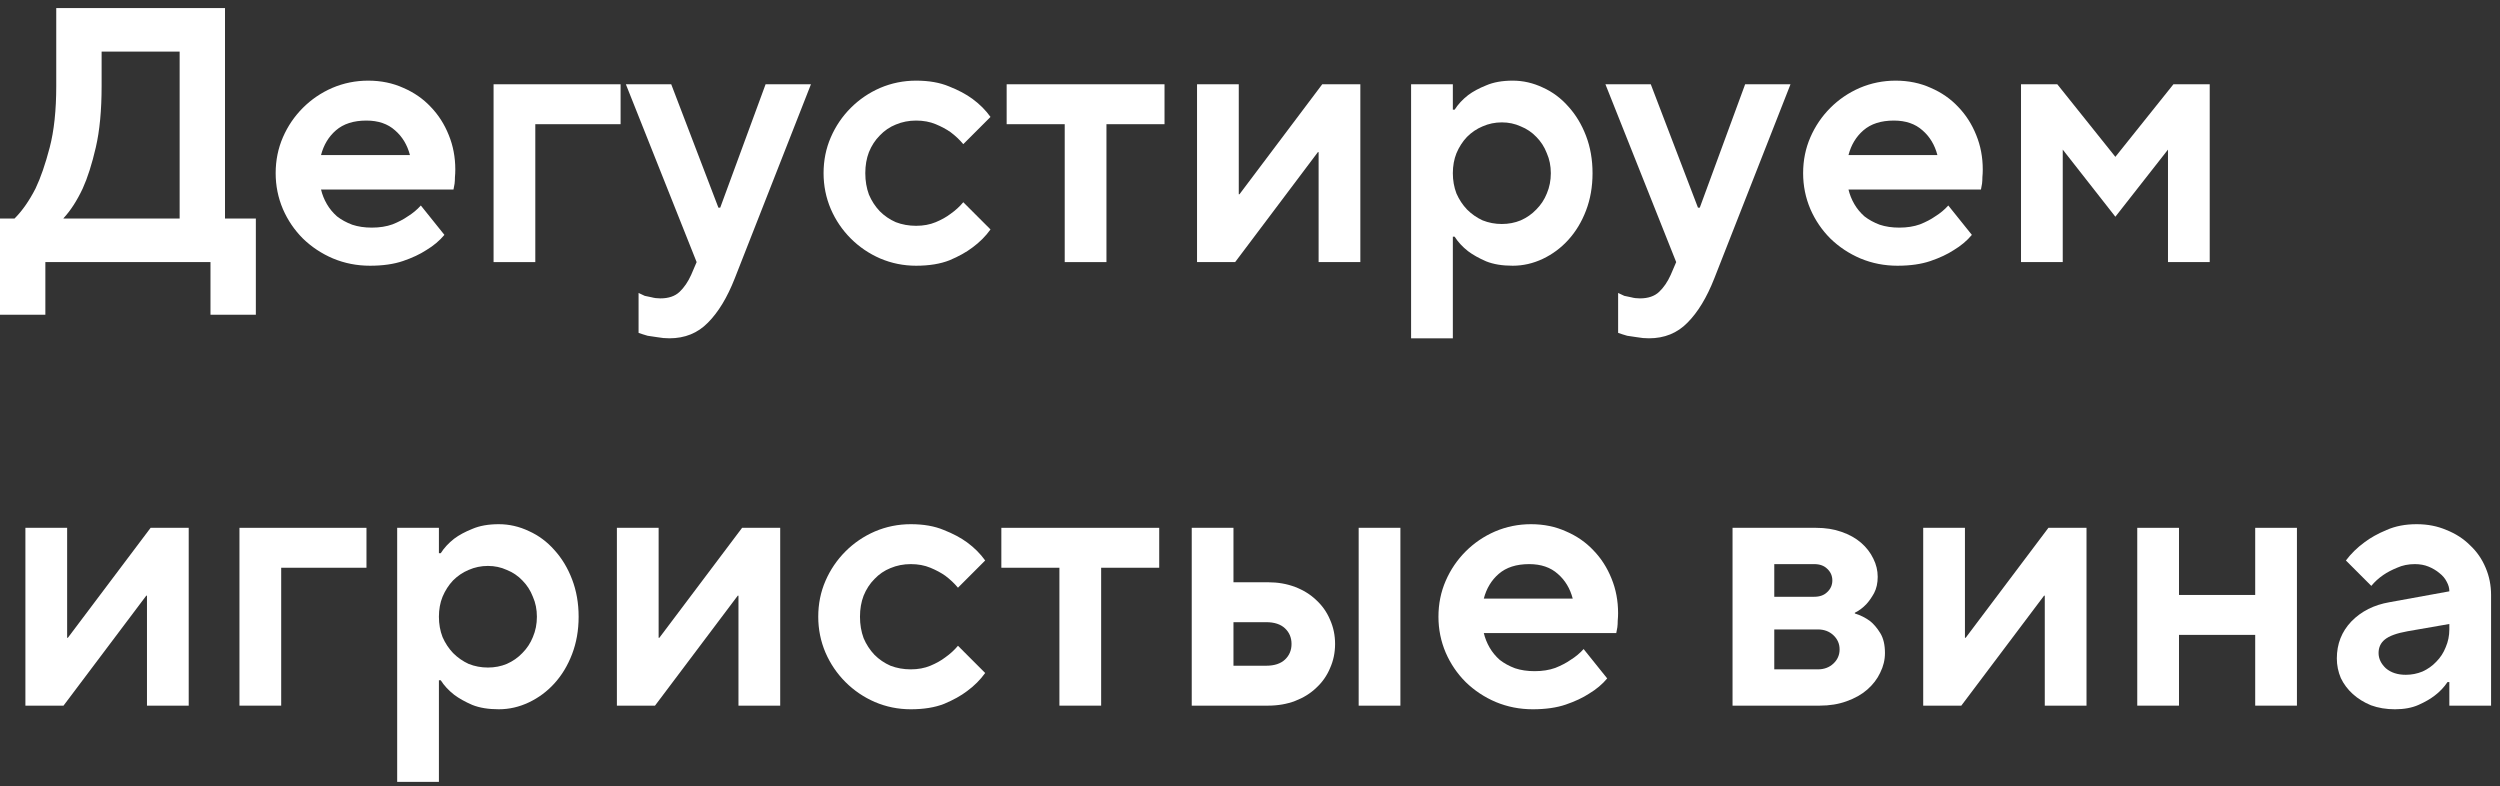 <svg width="124" height="39" viewBox="0 0 124 39" fill="none" xmlns="http://www.w3.org/2000/svg">
<rect x="0" y="0" width="124" height="39" fill="#333333" stroke="none"/>
<path d="M0.72 10.84C1.104 10.456 1.452 9.958 1.764 9.346C2.016 8.818 2.25 8.14 2.466 7.312C2.682 6.484 2.79 5.47 2.79 4.27V0.4H11.16V10.84H12.69V15.61H10.44V13H2.25V15.61H0V10.84H0.72ZM3.15 10.84H8.91V2.56H5.04V4.27C5.04 5.47 4.944 6.484 4.752 7.312C4.56 8.14 4.344 8.818 4.104 9.346C3.816 9.958 3.498 10.45 3.15 10.822V10.84Z" fill="white"/>
<path d="M22.043 11.65C21.803 11.938 21.503 12.19 21.143 12.406C20.831 12.61 20.447 12.79 19.991 12.946C19.535 13.102 18.989 13.18 18.353 13.18C17.705 13.18 17.093 13.06 16.517 12.82C15.953 12.58 15.455 12.25 15.023 11.83C14.603 11.41 14.273 10.924 14.033 10.372C13.793 9.808 13.673 9.214 13.673 8.59C13.673 7.954 13.793 7.36 14.033 6.808C14.273 6.256 14.603 5.77 15.023 5.35C15.443 4.93 15.929 4.6 16.481 4.36C17.045 4.12 17.639 4 18.263 4C18.899 4 19.481 4.12 20.009 4.36C20.537 4.588 20.987 4.9 21.359 5.296C21.743 5.692 22.043 6.16 22.259 6.7C22.475 7.228 22.583 7.798 22.583 8.41C22.583 8.542 22.577 8.668 22.565 8.788C22.565 8.908 22.559 9.016 22.547 9.112C22.523 9.22 22.505 9.316 22.493 9.4H15.923C15.983 9.652 16.079 9.892 16.211 10.12C16.343 10.348 16.511 10.552 16.715 10.732C16.931 10.9 17.183 11.038 17.471 11.146C17.759 11.242 18.083 11.29 18.443 11.29C18.827 11.29 19.169 11.236 19.469 11.128C19.769 11.008 20.021 10.876 20.225 10.732C20.477 10.576 20.693 10.396 20.873 10.192L22.043 11.65ZM20.333 7.69C20.201 7.186 19.955 6.778 19.595 6.466C19.235 6.142 18.761 5.98 18.173 5.98C17.537 5.98 17.033 6.142 16.661 6.466C16.301 6.778 16.055 7.186 15.923 7.69H20.333Z" fill="white"/>
<path d="M24.481 4.18H30.781V6.16H26.551V13H24.481V4.18Z" fill="white"/>
<path d="M33.293 4.18L35.633 10.3H35.723L37.973 4.18H40.223L36.443 13.81C36.071 14.758 35.627 15.49 35.111 16.006C34.607 16.522 33.971 16.78 33.203 16.78C32.999 16.78 32.801 16.762 32.609 16.726C32.417 16.702 32.255 16.678 32.123 16.654C31.955 16.606 31.805 16.558 31.673 16.51V14.53C31.769 14.578 31.871 14.626 31.979 14.674C32.075 14.698 32.189 14.722 32.321 14.746C32.453 14.782 32.597 14.8 32.753 14.8C33.161 14.8 33.479 14.692 33.707 14.476C33.935 14.26 34.127 13.978 34.283 13.63L34.553 13L31.043 4.18H33.293Z" fill="white"/>
<path d="M49.129 11.38C48.889 11.716 48.589 12.016 48.229 12.28C47.929 12.508 47.551 12.718 47.095 12.91C46.639 13.09 46.087 13.18 45.439 13.18C44.815 13.18 44.221 13.06 43.657 12.82C43.105 12.58 42.619 12.25 42.199 11.83C41.779 11.41 41.449 10.924 41.209 10.372C40.969 9.808 40.849 9.214 40.849 8.59C40.849 7.954 40.969 7.36 41.209 6.808C41.449 6.256 41.779 5.77 42.199 5.35C42.619 4.93 43.105 4.6 43.657 4.36C44.221 4.12 44.815 4 45.439 4C46.075 4 46.621 4.096 47.077 4.288C47.533 4.468 47.917 4.672 48.229 4.9C48.589 5.164 48.889 5.464 49.129 5.8L47.779 7.15C47.599 6.934 47.389 6.736 47.149 6.556C46.945 6.412 46.699 6.28 46.411 6.16C46.123 6.04 45.799 5.98 45.439 5.98C45.079 5.98 44.743 6.046 44.431 6.178C44.131 6.298 43.867 6.478 43.639 6.718C43.411 6.946 43.231 7.222 43.099 7.546C42.979 7.858 42.919 8.206 42.919 8.59C42.919 8.974 42.979 9.328 43.099 9.652C43.231 9.964 43.411 10.24 43.639 10.48C43.867 10.708 44.131 10.888 44.431 11.02C44.743 11.14 45.079 11.2 45.439 11.2C45.799 11.2 46.123 11.14 46.411 11.02C46.699 10.9 46.945 10.762 47.149 10.606C47.389 10.438 47.599 10.246 47.779 10.03L49.129 11.38Z" fill="white"/>
<path d="M49.93 4.18H57.76V6.16H54.88V13H52.81V6.16H49.93V4.18Z" fill="white"/>
<path d="M61.443 4.18V9.634H61.479L65.583 4.18H67.473V13H65.403V7.546H65.367L61.263 13H59.373V4.18H61.443Z" fill="white"/>
<path d="M69.99 4.18H72.061V5.44H72.15C72.319 5.176 72.54 4.936 72.817 4.72C73.056 4.54 73.356 4.378 73.716 4.234C74.076 4.078 74.514 4 75.031 4C75.546 4 76.044 4.114 76.525 4.342C77.004 4.558 77.424 4.87 77.784 5.278C78.156 5.686 78.451 6.172 78.666 6.736C78.882 7.3 78.99 7.918 78.99 8.59C78.99 9.262 78.882 9.88 78.666 10.444C78.451 11.008 78.156 11.494 77.784 11.902C77.424 12.298 77.004 12.61 76.525 12.838C76.044 13.066 75.546 13.18 75.031 13.18C74.514 13.18 74.076 13.108 73.716 12.964C73.356 12.808 73.056 12.64 72.817 12.46C72.54 12.244 72.319 12.004 72.15 11.74H72.061V16.78H69.99V4.18ZM72.061 8.59C72.061 8.95 72.121 9.286 72.24 9.598C72.373 9.898 72.546 10.162 72.763 10.39C72.99 10.618 73.249 10.798 73.537 10.93C73.837 11.05 74.154 11.11 74.49 11.11C74.826 11.11 75.138 11.05 75.427 10.93C75.727 10.798 75.984 10.618 76.201 10.39C76.428 10.162 76.603 9.898 76.722 9.598C76.855 9.286 76.921 8.95 76.921 8.59C76.921 8.23 76.855 7.9 76.722 7.6C76.603 7.288 76.428 7.018 76.201 6.79C75.984 6.562 75.727 6.388 75.427 6.268C75.138 6.136 74.826 6.07 74.49 6.07C74.154 6.07 73.837 6.136 73.537 6.268C73.249 6.388 72.99 6.562 72.763 6.79C72.546 7.018 72.373 7.288 72.24 7.6C72.121 7.9 72.061 8.23 72.061 8.59Z" fill="white"/>
<path d="M81.879 4.18L84.219 10.3H84.309L86.559 4.18H88.809L85.029 13.81C84.657 14.758 84.213 15.49 83.697 16.006C83.193 16.522 82.557 16.78 81.789 16.78C81.585 16.78 81.387 16.762 81.195 16.726C81.003 16.702 80.841 16.678 80.709 16.654C80.541 16.606 80.391 16.558 80.259 16.51V14.53C80.355 14.578 80.457 14.626 80.565 14.674C80.661 14.698 80.775 14.722 80.907 14.746C81.039 14.782 81.183 14.8 81.339 14.8C81.747 14.8 82.065 14.692 82.293 14.476C82.521 14.26 82.713 13.978 82.869 13.63L83.139 13L79.629 4.18H81.879Z" fill="white"/>
<path d="M97.805 11.65C97.565 11.938 97.265 12.19 96.905 12.406C96.593 12.61 96.209 12.79 95.753 12.946C95.297 13.102 94.751 13.18 94.115 13.18C93.467 13.18 92.855 13.06 92.279 12.82C91.715 12.58 91.217 12.25 90.785 11.83C90.365 11.41 90.035 10.924 89.795 10.372C89.555 9.808 89.435 9.214 89.435 8.59C89.435 7.954 89.555 7.36 89.795 6.808C90.035 6.256 90.365 5.77 90.785 5.35C91.205 4.93 91.691 4.6 92.243 4.36C92.807 4.12 93.401 4 94.025 4C94.661 4 95.243 4.12 95.771 4.36C96.299 4.588 96.749 4.9 97.121 5.296C97.505 5.692 97.805 6.16 98.021 6.7C98.237 7.228 98.345 7.798 98.345 8.41C98.345 8.542 98.339 8.668 98.327 8.788C98.327 8.908 98.321 9.016 98.309 9.112C98.285 9.22 98.267 9.316 98.255 9.4H91.685C91.745 9.652 91.841 9.892 91.973 10.12C92.105 10.348 92.273 10.552 92.477 10.732C92.693 10.9 92.945 11.038 93.233 11.146C93.521 11.242 93.845 11.29 94.205 11.29C94.589 11.29 94.931 11.236 95.231 11.128C95.531 11.008 95.783 10.876 95.987 10.732C96.239 10.576 96.455 10.396 96.635 10.192L97.805 11.65ZM96.095 7.69C95.963 7.186 95.717 6.778 95.357 6.466C94.997 6.142 94.523 5.98 93.935 5.98C93.299 5.98 92.795 6.142 92.423 6.466C92.063 6.778 91.817 7.186 91.685 7.69H96.095Z" fill="white"/>
<path d="M102.042 4.18L104.922 7.78L107.802 4.18H109.602V13H107.532V7.42L104.922 10.75L102.312 7.42V13H100.242V4.18H102.042Z" fill="white"/>
<path d="M3.33 26.18V31.634H3.366L7.47 26.18H9.36V35H7.29V29.546H7.254L3.15 35H1.26V26.18H3.33Z" fill="white"/>
<path d="M11.877 26.18H18.177V28.16H13.947V35H11.877V26.18Z" fill="white"/>
<path d="M19.7 26.18H21.77V27.44H21.86C22.027 27.176 22.25 26.936 22.526 26.72C22.765 26.54 23.066 26.378 23.425 26.234C23.785 26.078 24.224 26 24.739 26C25.256 26 25.753 26.114 26.233 26.342C26.713 26.558 27.134 26.87 27.494 27.278C27.866 27.686 28.16 28.172 28.375 28.736C28.591 29.3 28.7 29.918 28.7 30.59C28.7 31.262 28.591 31.88 28.375 32.444C28.16 33.008 27.866 33.494 27.494 33.902C27.134 34.298 26.713 34.61 26.233 34.838C25.753 35.066 25.256 35.18 24.739 35.18C24.224 35.18 23.785 35.108 23.425 34.964C23.066 34.808 22.765 34.64 22.526 34.46C22.25 34.244 22.027 34.004 21.86 33.74H21.77V38.78H19.7V26.18ZM21.77 30.59C21.77 30.95 21.829 31.286 21.95 31.598C22.081 31.898 22.256 32.162 22.471 32.39C22.7 32.618 22.957 32.798 23.245 32.93C23.546 33.05 23.863 33.11 24.2 33.11C24.535 33.11 24.848 33.05 25.136 32.93C25.436 32.798 25.694 32.618 25.91 32.39C26.137 32.162 26.311 31.898 26.431 31.598C26.564 31.286 26.63 30.95 26.63 30.59C26.63 30.23 26.564 29.9 26.431 29.6C26.311 29.288 26.137 29.018 25.91 28.79C25.694 28.562 25.436 28.388 25.136 28.268C24.848 28.136 24.535 28.07 24.2 28.07C23.863 28.07 23.546 28.136 23.245 28.268C22.957 28.388 22.7 28.562 22.471 28.79C22.256 29.018 22.081 29.288 21.95 29.6C21.829 29.9 21.77 30.23 21.77 30.59Z" fill="white"/>
<path d="M32.668 26.18V31.634H32.704L36.808 26.18H38.698V35H36.628V29.546H36.592L32.488 35H30.598V26.18H32.668Z" fill="white"/>
<path d="M48.865 33.38C48.625 33.716 48.325 34.016 47.965 34.28C47.665 34.508 47.287 34.718 46.831 34.91C46.375 35.09 45.823 35.18 45.175 35.18C44.551 35.18 43.957 35.06 43.393 34.82C42.841 34.58 42.355 34.25 41.935 33.83C41.515 33.41 41.185 32.924 40.945 32.372C40.705 31.808 40.585 31.214 40.585 30.59C40.585 29.954 40.705 29.36 40.945 28.808C41.185 28.256 41.515 27.77 41.935 27.35C42.355 26.93 42.841 26.6 43.393 26.36C43.957 26.12 44.551 26 45.175 26C45.811 26 46.357 26.096 46.813 26.288C47.269 26.468 47.653 26.672 47.965 26.9C48.325 27.164 48.625 27.464 48.865 27.8L47.515 29.15C47.335 28.934 47.125 28.736 46.885 28.556C46.681 28.412 46.435 28.28 46.147 28.16C45.859 28.04 45.535 27.98 45.175 27.98C44.815 27.98 44.479 28.046 44.167 28.178C43.867 28.298 43.603 28.478 43.375 28.718C43.147 28.946 42.967 29.222 42.835 29.546C42.715 29.858 42.655 30.206 42.655 30.59C42.655 30.974 42.715 31.328 42.835 31.652C42.967 31.964 43.147 32.24 43.375 32.48C43.603 32.708 43.867 32.888 44.167 33.02C44.479 33.14 44.815 33.2 45.175 33.2C45.535 33.2 45.859 33.14 46.147 33.02C46.435 32.9 46.681 32.762 46.885 32.606C47.125 32.438 47.335 32.246 47.515 32.03L48.865 33.38Z" fill="white"/>
<path d="M49.667 26.18H57.497V28.16H54.617V35H52.547V28.16H49.667V26.18Z" fill="white"/>
<path d="M59.11 26.18H61.18V28.88H62.89C63.382 28.88 63.832 28.958 64.24 29.114C64.648 29.27 64.996 29.486 65.284 29.762C65.584 30.038 65.812 30.362 65.968 30.734C66.136 31.106 66.22 31.508 66.22 31.94C66.22 32.372 66.136 32.774 65.968 33.146C65.812 33.518 65.584 33.842 65.284 34.118C64.996 34.394 64.648 34.61 64.24 34.766C63.832 34.922 63.382 35 62.89 35H59.11V26.18ZM69.46 26.18V35H67.39V26.18H69.46ZM61.18 33.02H62.8C63.208 33.02 63.52 32.918 63.736 32.714C63.952 32.51 64.06 32.252 64.06 31.94C64.06 31.628 63.952 31.37 63.736 31.166C63.52 30.962 63.208 30.86 62.8 30.86H61.18V33.02Z" fill="white"/>
<path d="M79.717 33.65C79.477 33.938 79.177 34.19 78.817 34.406C78.505 34.61 78.121 34.79 77.665 34.946C77.209 35.102 76.663 35.18 76.027 35.18C75.379 35.18 74.767 35.06 74.191 34.82C73.627 34.58 73.129 34.25 72.697 33.83C72.277 33.41 71.947 32.924 71.707 32.372C71.467 31.808 71.347 31.214 71.347 30.59C71.347 29.954 71.467 29.36 71.707 28.808C71.947 28.256 72.277 27.77 72.697 27.35C73.117 26.93 73.603 26.6 74.155 26.36C74.719 26.12 75.313 26 75.937 26C76.573 26 77.155 26.12 77.683 26.36C78.211 26.588 78.661 26.9 79.033 27.296C79.417 27.692 79.717 28.16 79.933 28.7C80.149 29.228 80.257 29.798 80.257 30.41C80.257 30.542 80.251 30.668 80.239 30.788C80.239 30.908 80.233 31.016 80.221 31.112C80.197 31.22 80.179 31.316 80.167 31.4H73.597C73.657 31.652 73.753 31.892 73.885 32.12C74.017 32.348 74.185 32.552 74.389 32.732C74.605 32.9 74.857 33.038 75.145 33.146C75.433 33.242 75.757 33.29 76.117 33.29C76.501 33.29 76.843 33.236 77.143 33.128C77.443 33.008 77.695 32.876 77.899 32.732C78.151 32.576 78.367 32.396 78.547 32.192L79.717 33.65ZM78.007 29.69C77.875 29.186 77.629 28.778 77.269 28.466C76.909 28.142 76.435 27.98 75.847 27.98C75.211 27.98 74.707 28.142 74.335 28.466C73.975 28.778 73.729 29.186 73.597 29.69H78.007Z" fill="white"/>
<path d="M85.934 35V26.18H90.074C90.542 26.18 90.962 26.246 91.334 26.378C91.718 26.51 92.042 26.69 92.306 26.918C92.57 27.146 92.774 27.41 92.918 27.71C93.062 27.998 93.134 28.298 93.134 28.61C93.134 28.922 93.074 29.192 92.954 29.42C92.834 29.636 92.708 29.816 92.576 29.96C92.408 30.14 92.216 30.284 92 30.392V30.428C92.276 30.512 92.528 30.638 92.756 30.806C92.936 30.95 93.104 31.148 93.26 31.4C93.416 31.652 93.494 31.982 93.494 32.39C93.494 32.726 93.416 33.05 93.26 33.362C93.116 33.674 92.9 33.956 92.612 34.208C92.336 34.448 91.994 34.64 91.586 34.784C91.19 34.928 90.746 35 90.254 35H85.934ZM90.164 33.2C90.476 33.2 90.734 33.104 90.938 32.912C91.142 32.72 91.244 32.486 91.244 32.21C91.244 31.934 91.142 31.7 90.938 31.508C90.734 31.316 90.476 31.22 90.164 31.22H88.004V33.2H90.164ZM89.984 29.6C90.26 29.6 90.476 29.522 90.632 29.366C90.8 29.21 90.884 29.018 90.884 28.79C90.884 28.562 90.8 28.37 90.632 28.214C90.476 28.058 90.26 27.98 89.984 27.98H88.004V29.6H89.984Z" fill="white"/>
<path d="M97.461 26.18V31.634H97.497L101.601 26.18H103.491V35H101.421V29.546H101.385L97.281 35H95.391V26.18H97.461Z" fill="white"/>
<path d="M108.078 26.18V29.51H111.858V26.18H113.928V35H111.858V31.49H108.078V35H106.008V26.18H108.078Z" fill="white"/>
<path d="M118.787 35.18C118.355 35.18 117.959 35.114 117.599 34.982C117.251 34.838 116.951 34.652 116.699 34.424C116.447 34.196 116.249 33.932 116.105 33.632C115.973 33.32 115.907 32.996 115.907 32.66C115.907 31.94 116.147 31.328 116.627 30.824C117.119 30.32 117.749 30.002 118.517 29.87L121.487 29.33V29.312C121.487 29.168 121.445 29.018 121.361 28.862C121.277 28.694 121.157 28.55 121.001 28.43C120.845 28.298 120.665 28.19 120.461 28.106C120.257 28.022 120.029 27.98 119.777 27.98C119.453 27.98 119.159 28.04 118.895 28.16C118.631 28.268 118.403 28.388 118.211 28.52C117.983 28.676 117.785 28.856 117.617 29.06L116.357 27.8C116.609 27.464 116.915 27.164 117.275 26.9C117.575 26.672 117.941 26.468 118.373 26.288C118.805 26.096 119.303 26 119.867 26C120.407 26 120.899 26.096 121.343 26.288C121.799 26.468 122.189 26.72 122.513 27.044C122.849 27.356 123.107 27.728 123.287 28.16C123.467 28.58 123.557 29.03 123.557 29.51V35H121.487V33.83H121.397C121.229 34.082 121.019 34.304 120.767 34.496C120.551 34.664 120.281 34.82 119.957 34.964C119.633 35.108 119.243 35.18 118.787 35.18ZM119.417 31.31C118.877 31.406 118.499 31.544 118.283 31.724C118.079 31.892 117.977 32.114 117.977 32.39C117.977 32.666 118.097 32.918 118.337 33.146C118.589 33.362 118.919 33.47 119.327 33.47C119.615 33.47 119.891 33.416 120.155 33.308C120.419 33.188 120.647 33.026 120.839 32.822C121.043 32.618 121.199 32.378 121.307 32.102C121.427 31.826 121.487 31.532 121.487 31.22V30.95L119.417 31.31Z" fill="white"/>
</svg>
